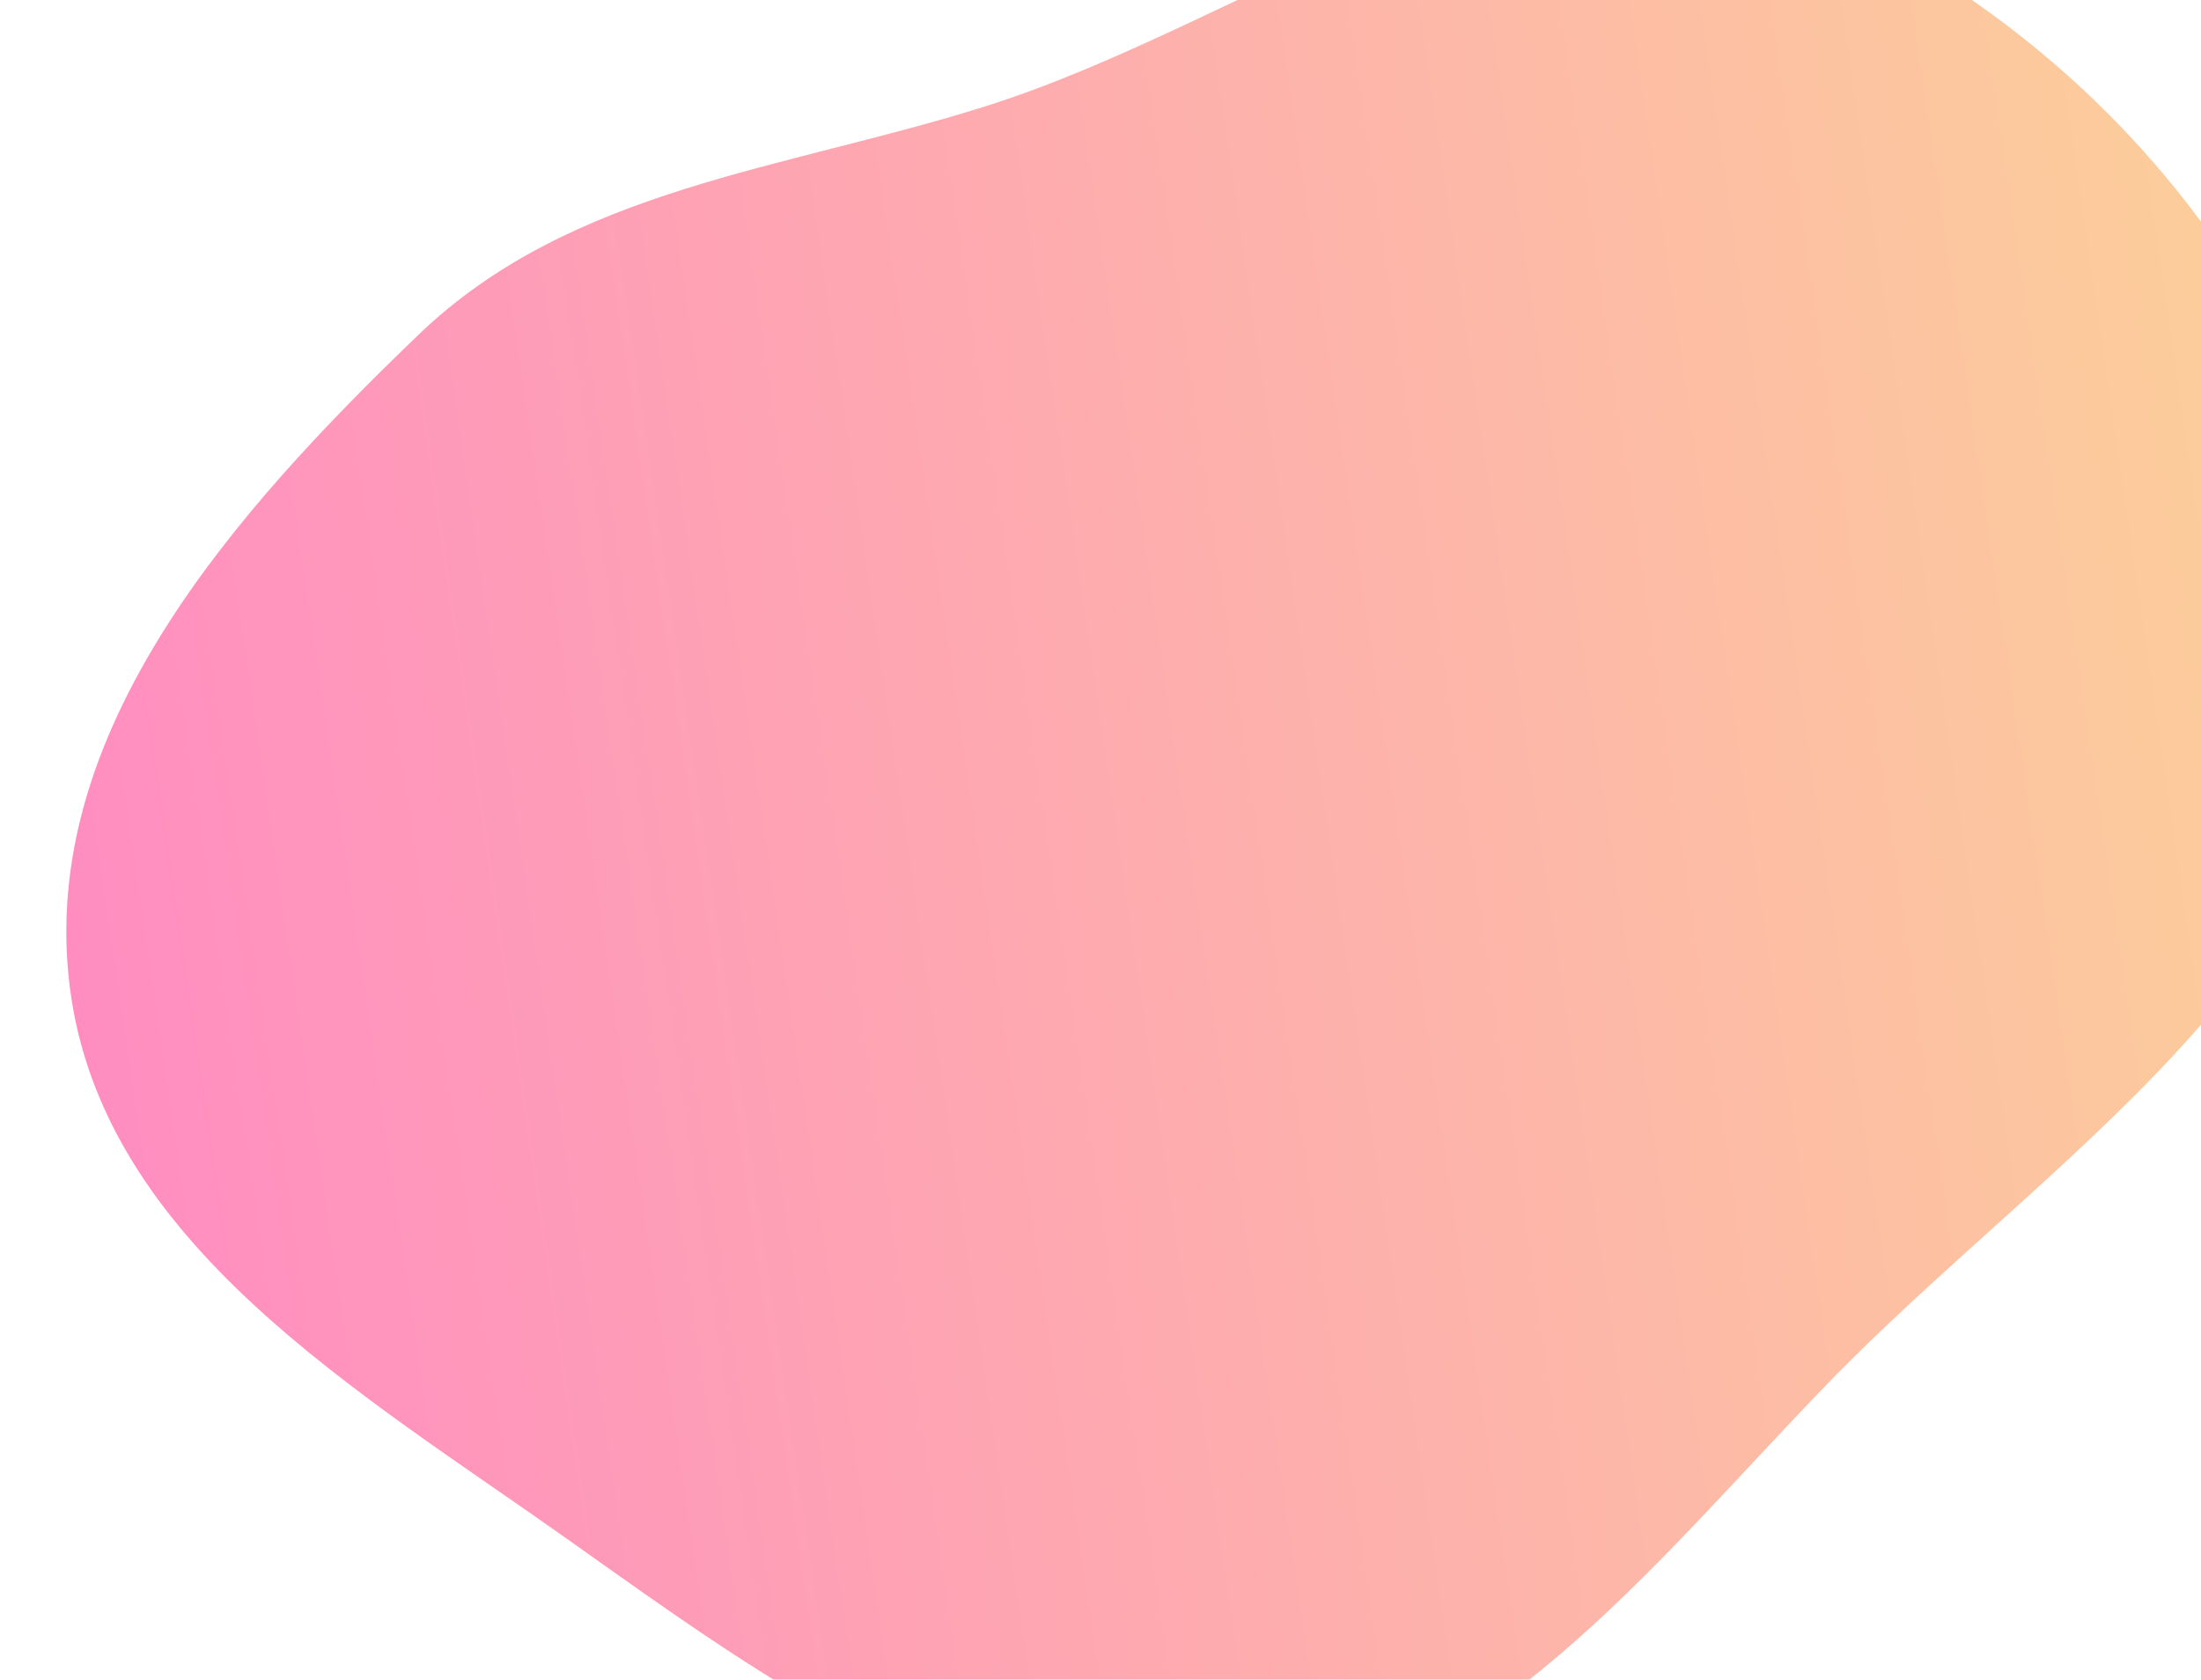 <svg width="1342" height="1024" viewBox="0 0 1342 1024" fill="none" xmlns="http://www.w3.org/2000/svg">
<g filter="url(#filter0_d)">
<path fill-rule="evenodd" clip-rule="evenodd" d="M42.505 581.367C23.189 426.389 142.595 292.239 255.199 184.048C348.363 94.534 477.831 83.666 601.019 44.741C768.055 -8.04 928.123 -144.758 1090.91 -80.022C1275.77 -6.507 1432.74 178.604 1437.8 377.512C1442.67 568.597 1246.82 686.615 1113.91 823.959C1006.56 934.894 906.216 1066.17 753.022 1085.14C602.088 1103.83 470.869 1006.91 346.792 918.932C218.329 827.849 61.984 737.65 42.505 581.367Z" fill="url(#paint0_linear)" fill-opacity="0.5"/>
</g>
<defs>
<filter id="filter0_d" x="0.436" y="-117.073" width="1477.46" height="1264.55" filterUnits="userSpaceOnUse" color-interpolation-filters="sRGB">
<feFlood flood-opacity="0" result="BackgroundImageFix"/>
<feColorMatrix in="SourceAlpha" type="matrix" values="0 0 0 0 0 0 0 0 0 0 0 0 0 0 0 0 0 0 127 0" result="hardAlpha"/>
<feOffset dy="20"/>
<feGaussianBlur stdDeviation="20"/>
<feColorMatrix type="matrix" values="0 0 0 0 0 0 0 0 0 0 0 0 0 0 0 0 0 0 0.6 0"/>
<feBlend mode="normal" in2="BackgroundImageFix" result="effect1_dropShadow"/>
<feBlend mode="normal" in="SourceGraphic" in2="effect1_dropShadow" result="shape"/>
</filter>
<linearGradient id="paint0_linear" x1="47.186" y1="613.8" x2="1445.34" y2="409.528" gradientUnits="userSpaceOnUse">
<stop stop-color="#FF0F7B" stop-opacity="0.95"/>
<stop offset="1" stop-color="#F89B29" stop-opacity="0.95"/>
</linearGradient>
</defs>
</svg>
